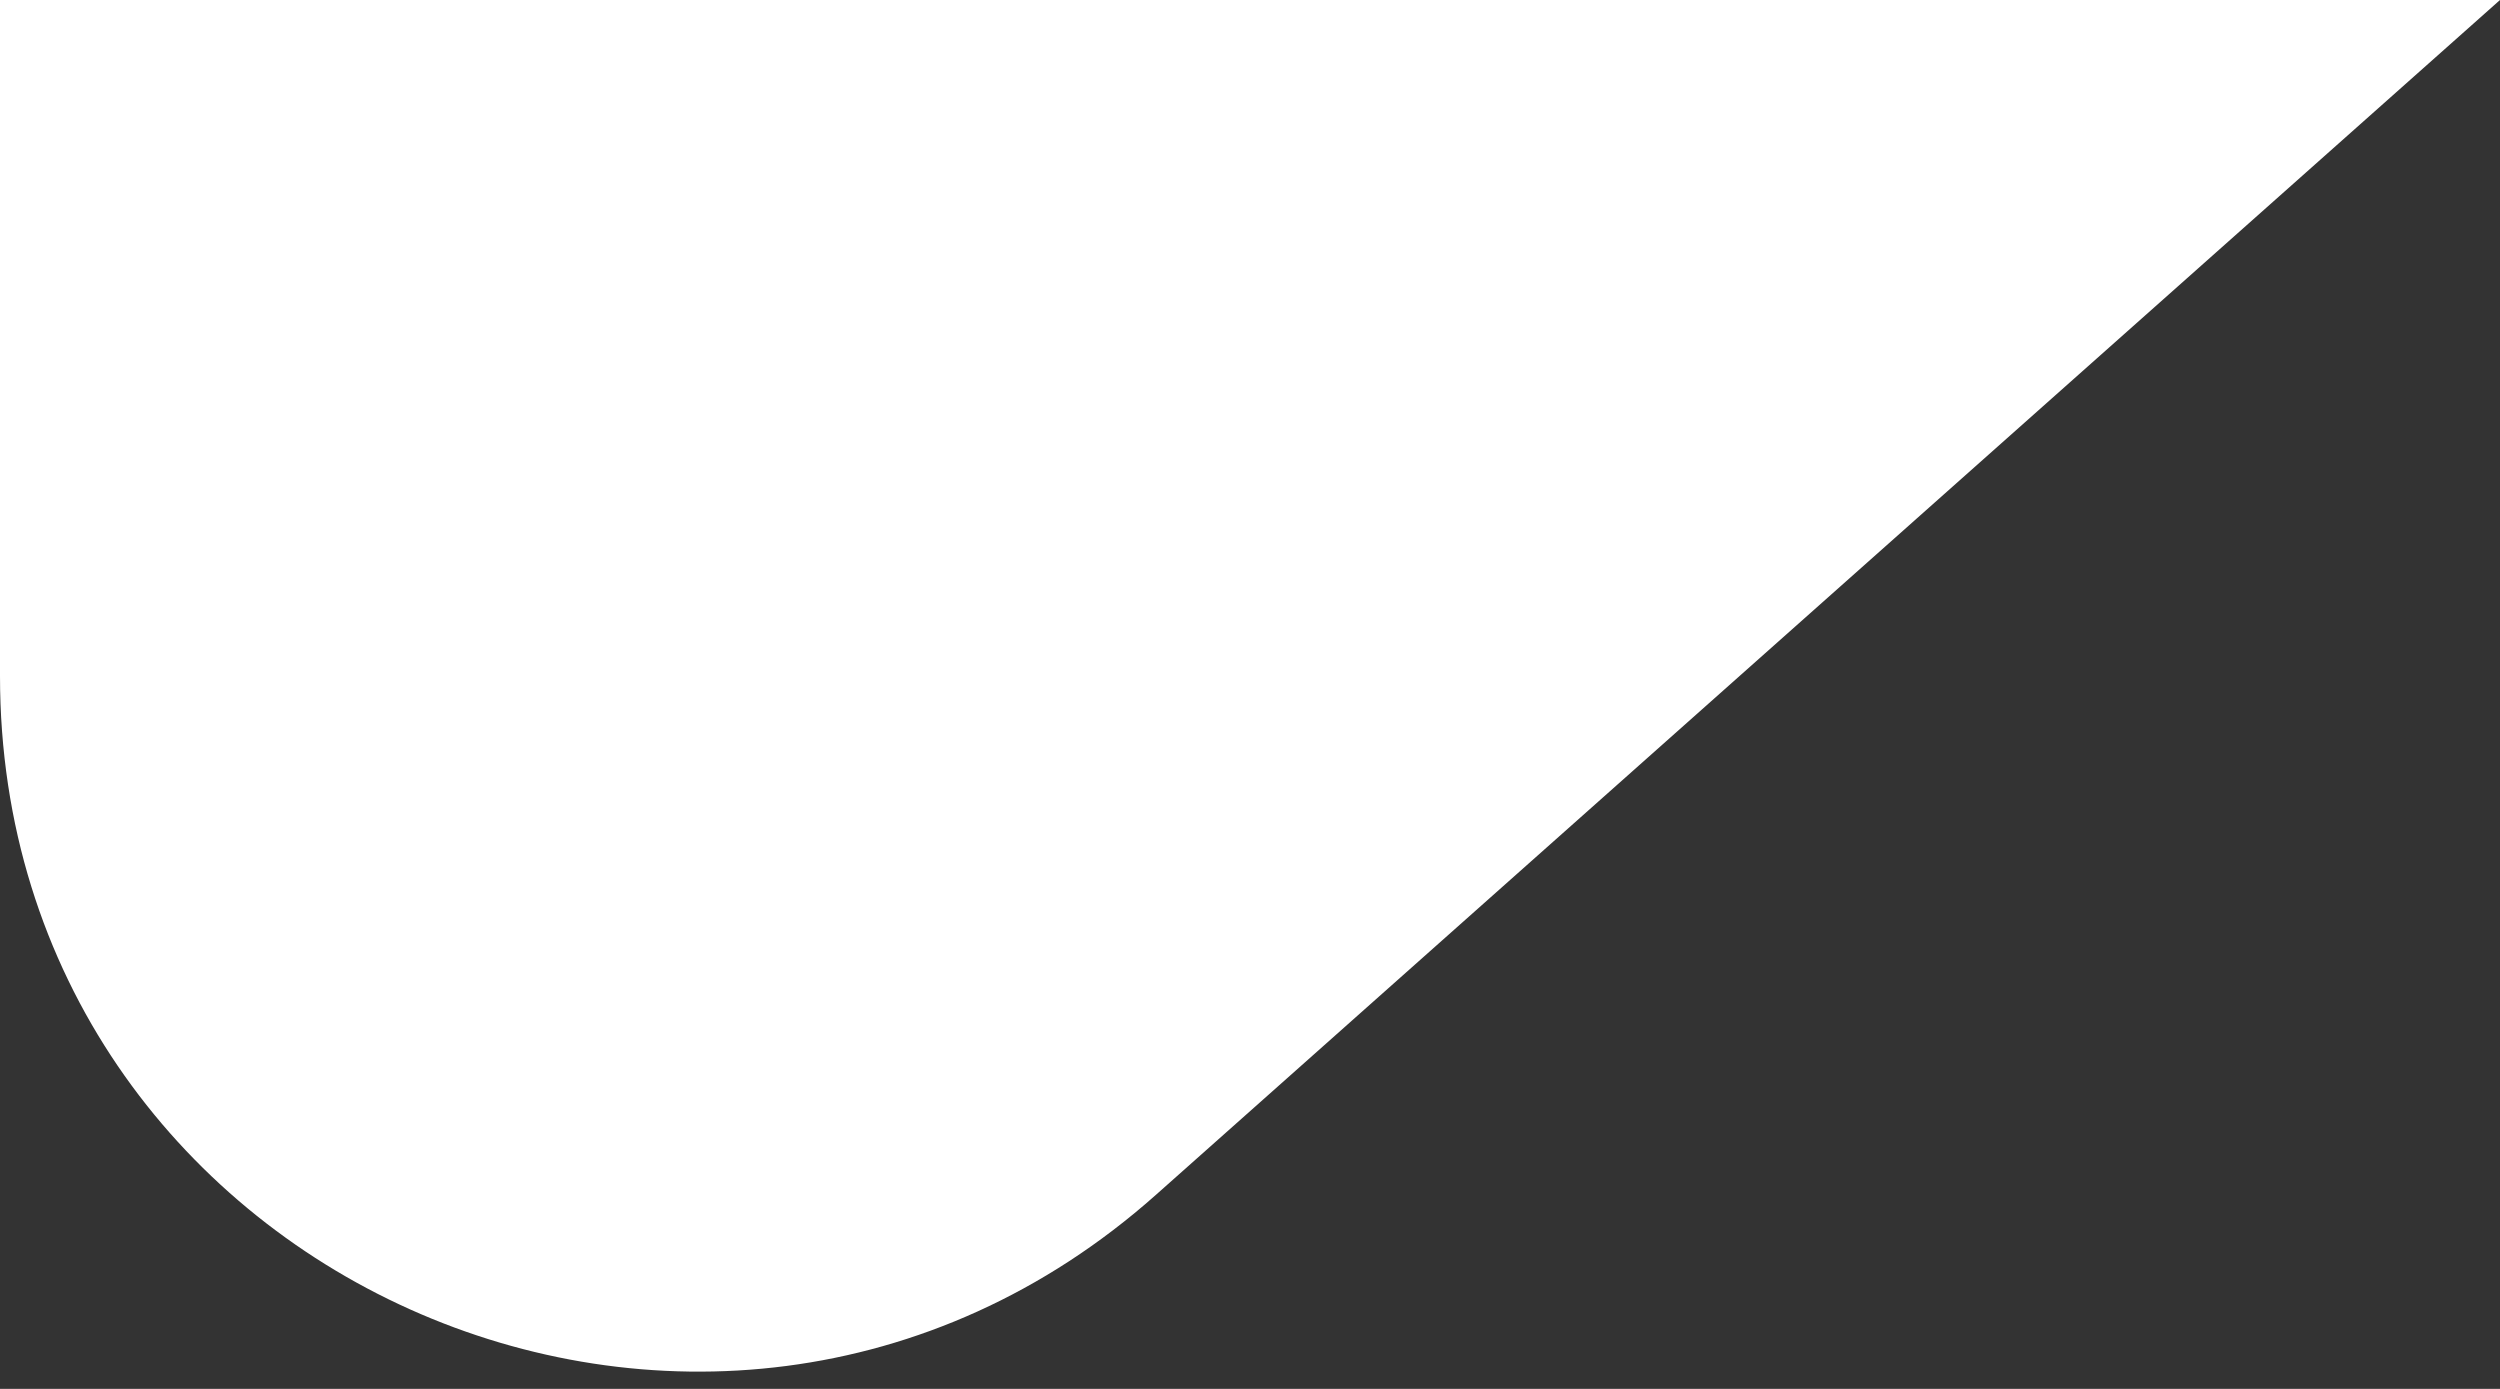<svg width="36" height="20" fill="none" xmlns="http://www.w3.org/2000/svg"><rect width="100%" height="100%" fill="#333333" stroke="none"/><path d="M0 0h36L16.645 17.206C10.194 22.939 0 18.36 0 9.732V0z" fill="#fff"/></svg>